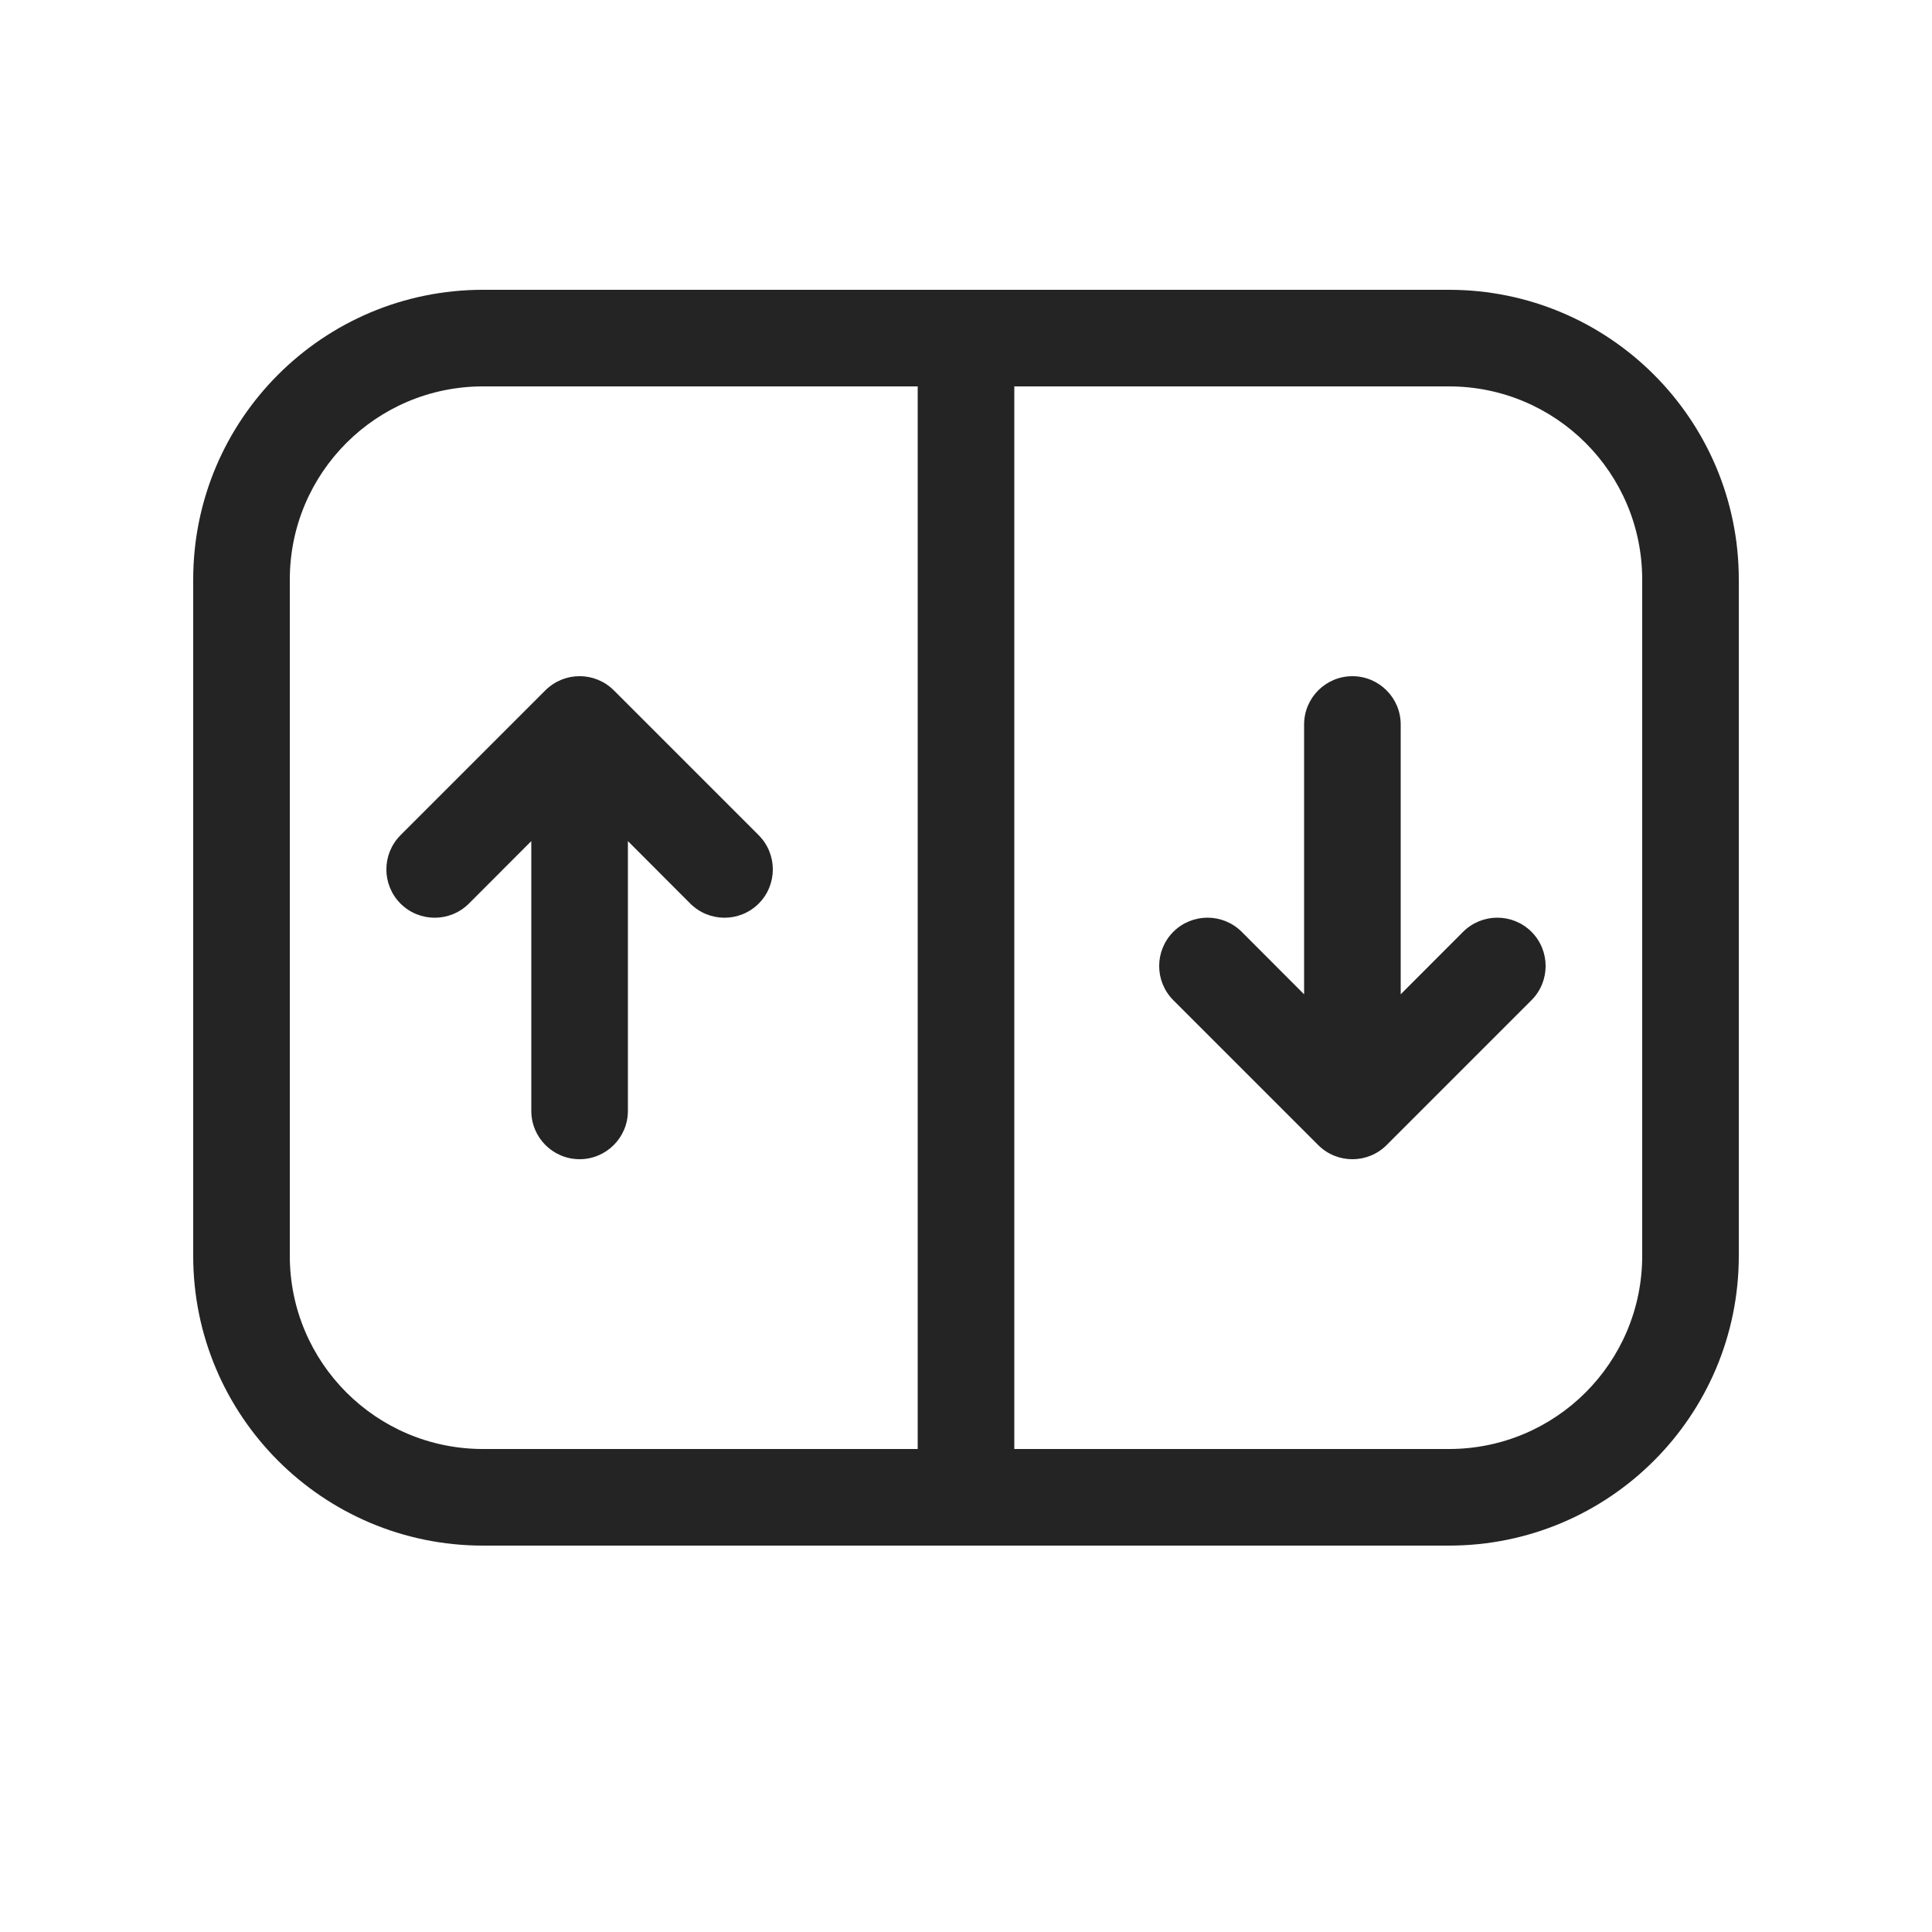 <svg width="20" height="20" viewBox="0 0 20 20" fill="none" xmlns="http://www.w3.org/2000/svg">
<path d="M5.646 7.146C5.842 6.951 6.158 6.951 6.354 7.146L7.854 8.646C8.049 8.842 8.049 9.158 7.854 9.354C7.658 9.549 7.342 9.549 7.146 9.354L6.5 8.707V11.5C6.5 11.776 6.276 12 6 12C5.724 12 5.5 11.776 5.5 11.5V8.707L4.854 9.354C4.658 9.549 4.342 9.549 4.146 9.354C3.951 9.158 3.951 8.842 4.146 8.646L5.646 7.146ZM15.854 10.354L14.354 11.854C14.158 12.049 13.842 12.049 13.646 11.854L12.146 10.354C11.951 10.158 11.951 9.842 12.146 9.646C12.342 9.451 12.658 9.451 12.854 9.646L13.5 10.293V7.5C13.5 7.224 13.724 7 14 7C14.276 7 14.5 7.224 14.5 7.5V10.293L15.146 9.646C15.342 9.451 15.658 9.451 15.854 9.646C16.049 9.842 16.049 10.158 15.854 10.354ZM5 3C3.343 3 2 4.343 2 6V13C2 14.657 3.343 16 5 16H15C16.657 16 18 14.657 18 13V6C18 4.343 16.657 3 15 3H5ZM9.5 4V15H5C3.895 15 3 14.105 3 13V6C3 4.895 3.895 4 5 4H9.5ZM10.5 15V4H15C16.105 4 17 4.895 17 6V13C17 14.105 16.105 15 15 15H10.5Z" fill="#242424"/>
</svg>
